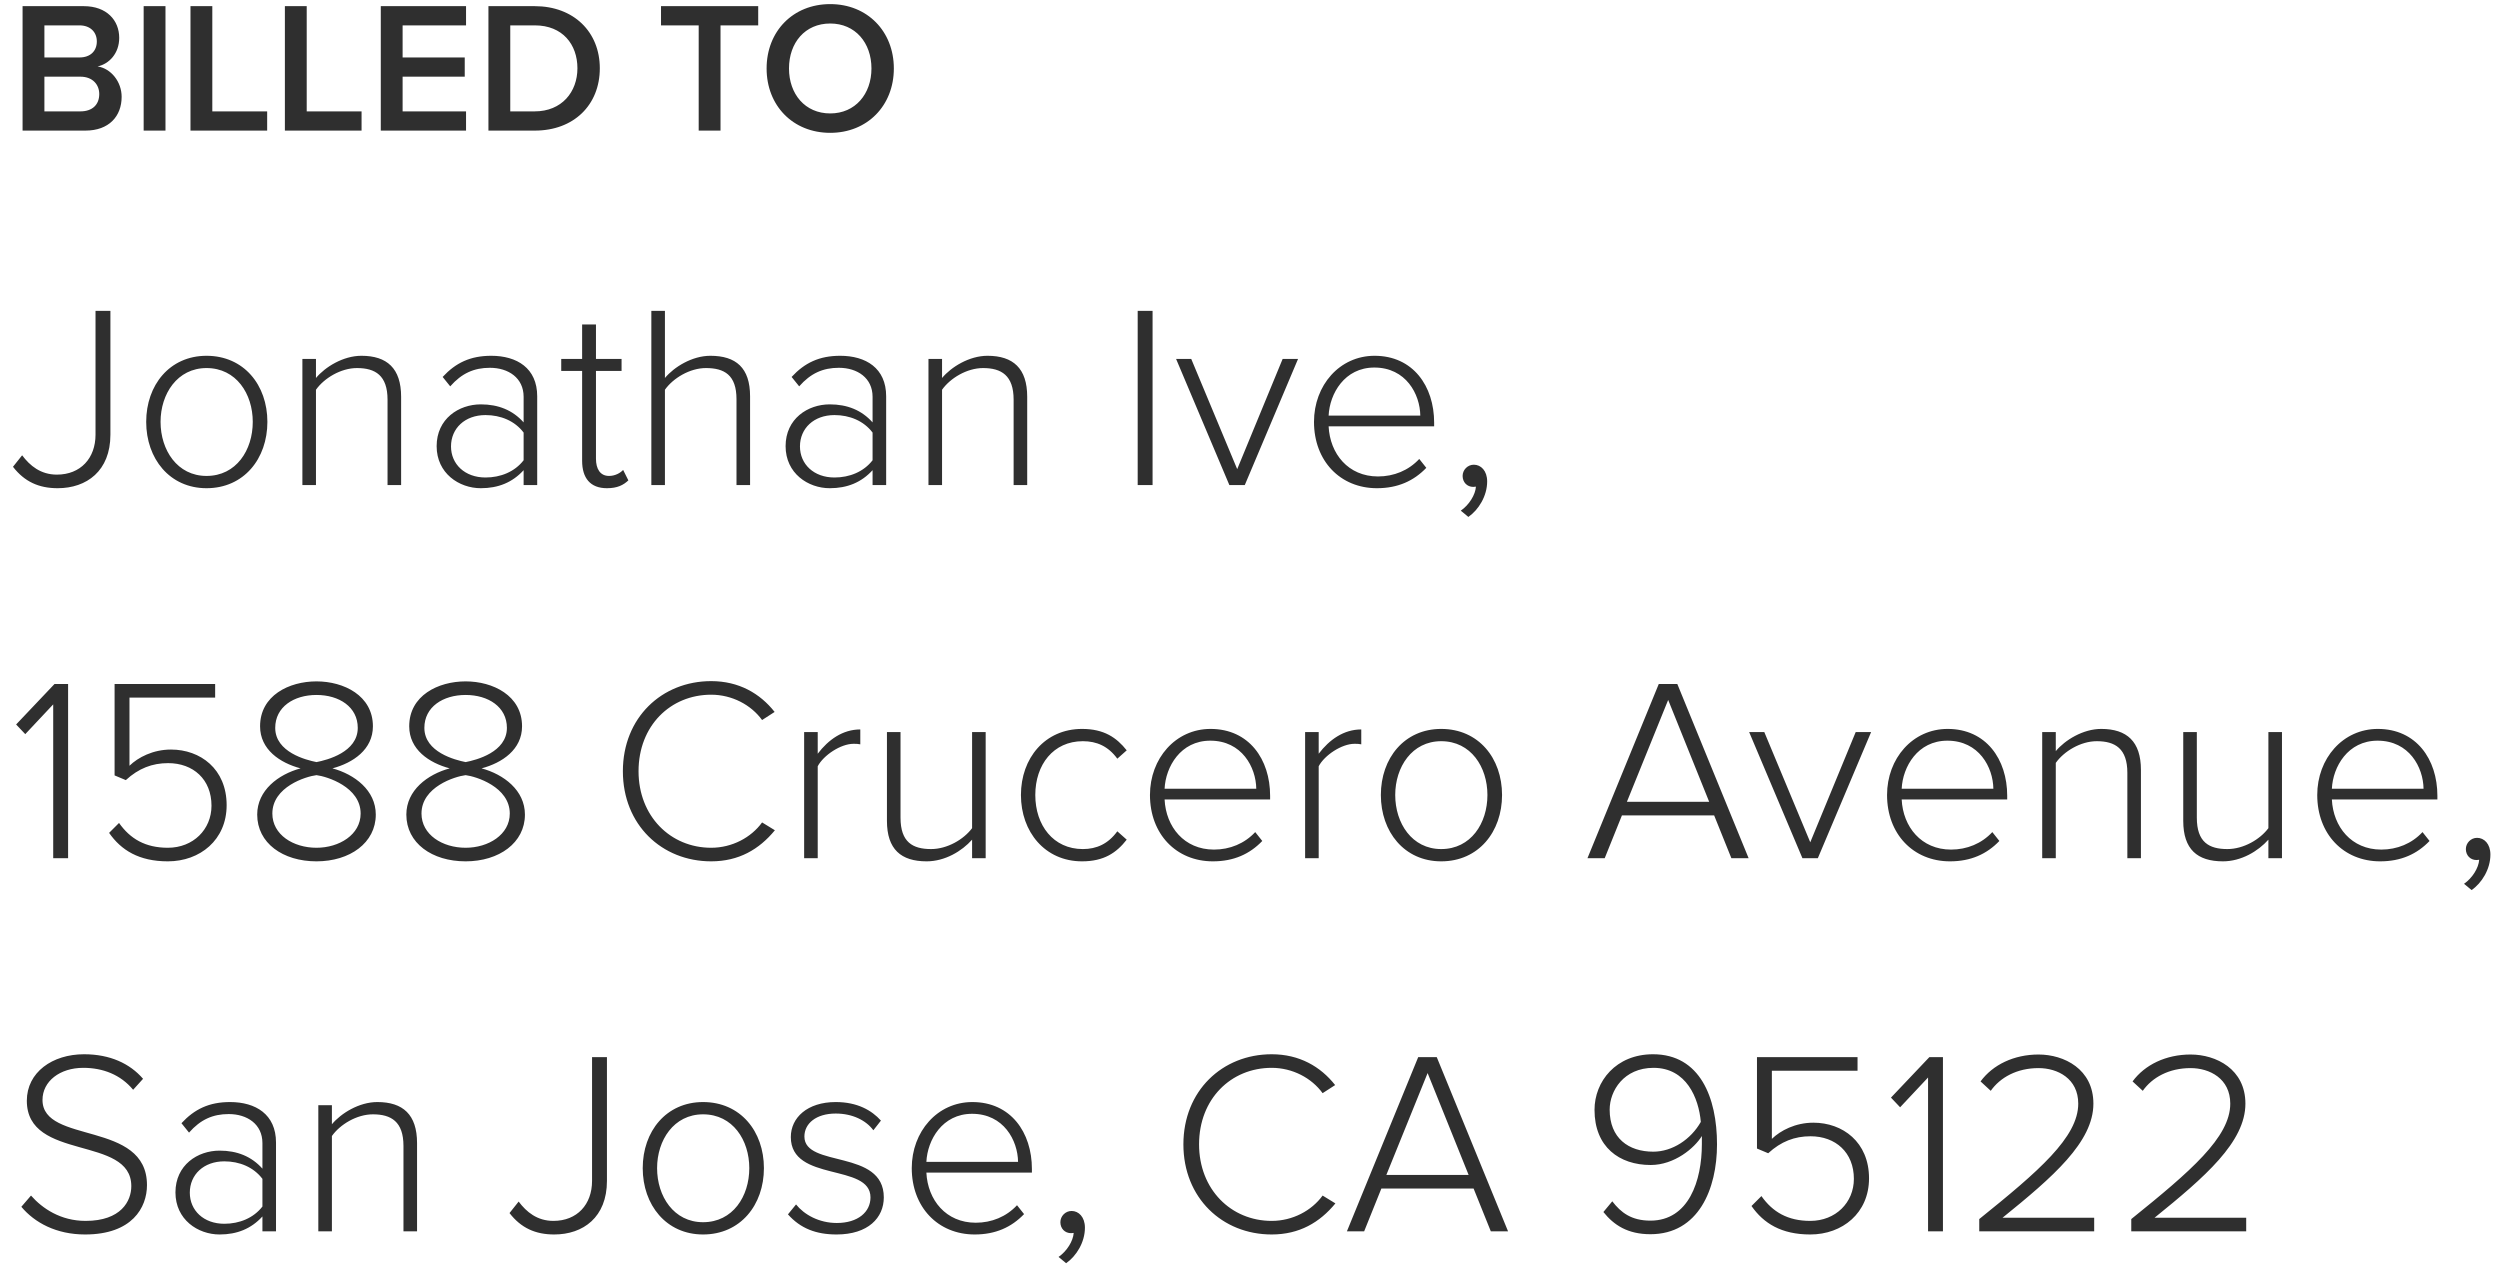 <?xml version="1.0" encoding="UTF-8" standalone="no"?>
<svg width="134px" height="68px" viewBox="0 0 134 68" version="1.1" xmlns="http://www.w3.org/2000/svg" xmlns:xlink="http://www.w3.org/1999/xlink" xmlns:sketch="http://www.bohemiancoding.com/sketch/ns">
    <!-- Generator: Sketch 3.4.2 (15855) - http://www.bohemiancoding.com/sketch -->
    <title>BILLED TO</title>
    <desc>Created with Sketch.</desc>
    <defs></defs>
    <g id="Page-1" stroke="none" stroke-width="1" fill="none" fill-rule="evenodd" sketch:type="MSPage">
        <g id="Inclusive-simple-Copy-4" sketch:type="MSArtboardGroup" transform="translate(-72, -275)" fill="#2F2F2F">
            <path d="M76.58,282 C77.84,282 78.52,281.23 78.52,280.19 C78.52,279.38 77.95,278.67 77.23,278.56 C77.85,278.43 78.39,277.86 78.39,277.03 C78.39,276.09 77.72,275.33 76.49,275.33 L73.21,275.33 L73.21,282 L76.58,282 Z M76.26,278.08 L74.38,278.08 L74.38,276.36 L76.26,276.36 C76.85,276.36 77.19,276.73 77.19,277.22 C77.19,277.73 76.85,278.08 76.26,278.08 L76.26,278.08 Z M76.31,280.97 L74.38,280.97 L74.38,279.11 L76.31,279.11 C76.97,279.11 77.32,279.54 77.32,280.04 C77.32,280.62 76.94,280.97 76.31,280.97 L76.31,280.97 Z M80.87,282 L80.87,275.33 L79.7,275.33 L79.7,282 L80.87,282 Z M86.32,282 L86.32,280.97 L83.38,280.97 L83.38,275.33 L82.21,275.33 L82.21,282 L86.32,282 Z M91.38,282 L91.38,280.97 L88.44,280.97 L88.44,275.33 L87.27,275.33 L87.27,282 L91.38,282 Z M96.98,282 L96.98,280.97 L93.58,280.97 L93.58,279.11 L96.91,279.11 L96.91,278.08 L93.58,278.08 L93.58,276.36 L96.98,276.36 L96.98,275.33 L92.41,275.33 L92.41,282 L96.98,282 Z M100.67,282 C102.75,282 104.15,280.63 104.15,278.66 C104.15,276.71 102.75,275.33 100.66,275.33 L98.18,275.33 L98.18,282 L100.67,282 Z M100.66,280.97 L99.35,280.97 L99.35,276.36 L100.67,276.36 C102.15,276.36 102.95,277.38 102.95,278.66 C102.95,279.93 102.11,280.97 100.66,280.97 L100.66,280.97 Z M110.62,282 L110.62,276.36 L112.64,276.36 L112.64,275.33 L107.43,275.33 L107.43,276.36 L109.45,276.36 L109.45,282 L110.62,282 Z M116.5,282.12 C118.49,282.12 119.91,280.66 119.91,278.67 C119.91,276.68 118.49,275.22 116.5,275.22 C114.5,275.22 113.09,276.68 113.09,278.67 C113.09,280.66 114.5,282.12 116.5,282.12 L116.5,282.12 Z M116.5,281.08 C115.15,281.08 114.29,280.04 114.29,278.67 C114.29,277.29 115.15,276.26 116.5,276.26 C117.84,276.26 118.71,277.29 118.71,278.67 C118.71,280.04 117.84,281.08 116.5,281.08 L116.5,281.08 Z M75.09,301.168 C76.644,301.168 77.918,300.244 77.918,298.298 L77.918,291.662 L77.12,291.662 L77.12,298.298 C77.12,299.558 76.322,300.44 75.048,300.44 C74.18,300.44 73.606,299.964 73.186,299.404 L72.696,300.02 C73.312,300.818 74.082,301.168 75.09,301.168 L75.09,301.168 Z M83.07,301.168 C85.072,301.168 86.332,299.586 86.332,297.612 C86.332,295.638 85.072,294.07 83.07,294.07 C81.096,294.07 79.836,295.638 79.836,297.612 C79.836,299.586 81.096,301.168 83.07,301.168 L83.07,301.168 Z M83.07,300.51 C81.502,300.51 80.606,299.124 80.606,297.612 C80.606,296.114 81.502,294.728 83.07,294.728 C84.666,294.728 85.548,296.114 85.548,297.612 C85.548,299.124 84.666,300.51 83.07,300.51 L83.07,300.51 Z M93.5,301 L93.5,296.268 C93.5,294.742 92.744,294.07 91.372,294.07 C90.392,294.07 89.426,294.672 88.936,295.26 L88.936,294.238 L88.208,294.238 L88.208,301 L88.936,301 L88.936,295.89 C89.37,295.274 90.266,294.728 91.134,294.728 C92.114,294.728 92.772,295.12 92.772,296.422 L92.772,301 L93.5,301 Z M100.794,301 L100.794,296.24 C100.794,294.728 99.702,294.07 98.33,294.07 C97.21,294.07 96.426,294.448 95.726,295.204 L96.132,295.708 C96.748,295.008 97.406,294.714 98.26,294.714 C99.254,294.714 100.066,295.26 100.066,296.268 L100.066,297.64 C99.478,296.982 98.708,296.674 97.77,296.674 C96.594,296.674 95.404,297.444 95.404,298.914 C95.404,300.37 96.608,301.168 97.77,301.168 C98.708,301.168 99.464,300.86 100.066,300.202 L100.066,301 L100.794,301 Z M98.022,300.594 C96.916,300.594 96.174,299.88 96.174,298.928 C96.174,297.962 96.916,297.248 98.022,297.248 C98.834,297.248 99.59,297.556 100.066,298.186 L100.066,299.67 C99.59,300.286 98.834,300.594 98.022,300.594 L98.022,300.594 Z M104.532,301.168 C105.092,301.168 105.414,301 105.68,300.748 L105.4,300.188 C105.246,300.356 104.966,300.51 104.644,300.51 C104.168,300.51 103.944,300.132 103.944,299.586 L103.944,294.882 L105.316,294.882 L105.316,294.238 L103.944,294.238 L103.944,292.39 L103.202,292.39 L103.202,294.238 L102.082,294.238 L102.082,294.882 L103.202,294.882 L103.202,299.698 C103.202,300.622 103.636,301.168 104.532,301.168 L104.532,301.168 Z M112.204,301 L112.204,296.24 C112.204,294.714 111.448,294.07 110.076,294.07 C109.096,294.07 108.13,294.672 107.64,295.26 L107.64,291.662 L106.912,291.662 L106.912,301 L107.64,301 L107.64,295.89 C108.074,295.274 108.97,294.728 109.838,294.728 C110.818,294.728 111.476,295.092 111.476,296.394 L111.476,301 L112.204,301 Z M119.498,301 L119.498,296.24 C119.498,294.728 118.406,294.07 117.034,294.07 C115.914,294.07 115.13,294.448 114.43,295.204 L114.836,295.708 C115.452,295.008 116.11,294.714 116.964,294.714 C117.958,294.714 118.77,295.26 118.77,296.268 L118.77,297.64 C118.182,296.982 117.412,296.674 116.474,296.674 C115.298,296.674 114.108,297.444 114.108,298.914 C114.108,300.37 115.312,301.168 116.474,301.168 C117.412,301.168 118.168,300.86 118.77,300.202 L118.77,301 L119.498,301 Z M116.726,300.594 C115.62,300.594 114.878,299.88 114.878,298.928 C114.878,297.962 115.62,297.248 116.726,297.248 C117.538,297.248 118.294,297.556 118.77,298.186 L118.77,299.67 C118.294,300.286 117.538,300.594 116.726,300.594 L116.726,300.594 Z M127.058,301 L127.058,296.268 C127.058,294.742 126.302,294.07 124.93,294.07 C123.95,294.07 122.984,294.672 122.494,295.26 L122.494,294.238 L121.766,294.238 L121.766,301 L122.494,301 L122.494,295.89 C122.928,295.274 123.824,294.728 124.692,294.728 C125.672,294.728 126.33,295.12 126.33,296.422 L126.33,301 L127.058,301 Z M133.778,301 L133.778,291.662 L132.98,291.662 L132.98,301 L133.778,301 Z M138.72,301 L141.576,294.238 L140.75,294.238 L138.314,300.146 L135.85,294.238 L135.038,294.238 L137.894,301 L138.72,301 Z M145.804,301.168 C146.924,301.168 147.778,300.776 148.45,300.076 L148.072,299.6 C147.498,300.216 146.714,300.538 145.86,300.538 C144.264,300.538 143.284,299.32 143.214,297.85 L148.87,297.85 L148.87,297.654 C148.87,295.694 147.736,294.07 145.678,294.07 C143.802,294.07 142.43,295.652 142.43,297.612 C142.43,299.698 143.83,301.168 145.804,301.168 L145.804,301.168 Z M148.128,297.276 L143.214,297.276 C143.27,296.1 144.068,294.7 145.664,294.7 C147.358,294.7 148.114,296.128 148.128,297.276 L148.128,297.276 Z M151.712,300.804 C151.712,300.23 151.376,299.908 150.998,299.908 C150.662,299.908 150.396,300.188 150.396,300.51 C150.396,300.846 150.634,301.098 150.97,301.098 C151.012,301.098 151.11,301.084 151.11,301.084 C151.082,301.518 150.746,302.064 150.298,302.372 L150.704,302.708 C151.25,302.33 151.712,301.588 151.712,300.804 L151.712,300.804 Z M75.65,321 L75.65,311.662 L74.922,311.662 L72.864,313.832 L73.354,314.35 L74.852,312.754 L74.852,321 L75.65,321 Z M80.998,321.168 C82.72,321.168 84.148,320.02 84.148,318.158 C84.148,316.212 82.734,315.176 81.166,315.176 C80.2,315.176 79.402,315.596 78.94,316.044 L78.94,312.39 L83.532,312.39 L83.532,311.662 L78.142,311.662 L78.142,316.562 L78.744,316.814 C79.43,316.184 80.158,315.904 81.012,315.904 C82.356,315.904 83.336,316.772 83.336,318.186 C83.336,319.46 82.356,320.44 80.998,320.44 C79.794,320.44 78.982,319.964 78.38,319.11 L77.848,319.642 C78.492,320.566 79.444,321.168 80.998,321.168 L80.998,321.168 Z M88.964,321.168 C90.756,321.168 92.142,320.174 92.142,318.662 C92.142,317.36 91.008,316.506 89.818,316.184 C90.924,315.89 91.988,315.176 91.988,313.93 C91.988,312.278 90.42,311.522 88.964,311.522 C87.494,311.522 85.94,312.278 85.94,313.93 C85.94,315.176 87.004,315.89 88.11,316.184 C86.92,316.506 85.786,317.36 85.786,318.662 C85.786,320.188 87.158,321.168 88.964,321.168 L88.964,321.168 Z M88.964,315.848 C88.404,315.736 86.752,315.316 86.752,314.014 C86.752,312.894 87.746,312.25 88.964,312.25 C90.182,312.25 91.176,312.894 91.176,314.014 C91.176,315.316 89.538,315.736 88.964,315.848 L88.964,315.848 Z M88.964,320.44 C87.718,320.44 86.598,319.74 86.598,318.606 C86.598,317.178 88.39,316.618 88.964,316.548 C89.524,316.618 91.33,317.178 91.33,318.606 C91.33,319.74 90.182,320.44 88.964,320.44 L88.964,320.44 Z M96.958,321.168 C98.75,321.168 100.136,320.174 100.136,318.662 C100.136,317.36 99.002,316.506 97.812,316.184 C98.918,315.89 99.982,315.176 99.982,313.93 C99.982,312.278 98.414,311.522 96.958,311.522 C95.488,311.522 93.934,312.278 93.934,313.93 C93.934,315.176 94.998,315.89 96.104,316.184 C94.914,316.506 93.78,317.36 93.78,318.662 C93.78,320.188 95.152,321.168 96.958,321.168 L96.958,321.168 Z M96.958,315.848 C96.398,315.736 94.746,315.316 94.746,314.014 C94.746,312.894 95.74,312.25 96.958,312.25 C98.176,312.25 99.17,312.894 99.17,314.014 C99.17,315.316 97.532,315.736 96.958,315.848 L96.958,315.848 Z M96.958,320.44 C95.712,320.44 94.592,319.74 94.592,318.606 C94.592,317.178 96.384,316.618 96.958,316.548 C97.518,316.618 99.324,317.178 99.324,318.606 C99.324,319.74 98.176,320.44 96.958,320.44 L96.958,320.44 Z M110.118,321.168 C111.602,321.168 112.694,320.524 113.534,319.502 L112.848,319.082 C112.26,319.894 111.238,320.44 110.118,320.44 C107.934,320.44 106.226,318.746 106.226,316.338 C106.226,313.902 107.934,312.236 110.118,312.236 C111.238,312.236 112.26,312.782 112.848,313.594 L113.52,313.16 C112.736,312.166 111.602,311.508 110.118,311.508 C107.472,311.508 105.386,313.468 105.386,316.338 C105.386,319.208 107.472,321.168 110.118,321.168 L110.118,321.168 Z M115.83,321 L115.83,316.072 C116.138,315.484 117.062,314.868 117.748,314.868 C117.888,314.868 117.986,314.868 118.112,314.896 L118.112,314.098 C117.174,314.098 116.404,314.644 115.83,315.4 L115.83,314.238 L115.102,314.238 L115.102,321 L115.83,321 Z M124.832,321 L124.832,314.238 L124.104,314.238 L124.104,319.39 C123.656,319.992 122.774,320.51 121.906,320.51 C120.926,320.51 120.268,320.146 120.268,318.83 L120.268,314.238 L119.54,314.238 L119.54,318.998 C119.54,320.524 120.296,321.168 121.668,321.168 C122.648,321.168 123.558,320.622 124.104,320.006 L124.104,321 L124.832,321 Z M129.998,321.168 C131.174,321.168 131.846,320.706 132.392,320.006 L131.888,319.558 C131.398,320.23 130.782,320.51 130.04,320.51 C128.458,320.51 127.492,319.236 127.492,317.612 C127.492,315.988 128.458,314.728 130.04,314.728 C130.782,314.728 131.398,314.994 131.888,315.666 L132.392,315.218 C131.846,314.532 131.174,314.07 129.998,314.07 C128.01,314.07 126.722,315.638 126.722,317.612 C126.722,319.586 128.01,321.168 129.998,321.168 L129.998,321.168 Z M137.012,321.168 C138.132,321.168 138.986,320.776 139.658,320.076 L139.28,319.6 C138.706,320.216 137.922,320.538 137.068,320.538 C135.472,320.538 134.492,319.32 134.422,317.85 L140.078,317.85 L140.078,317.654 C140.078,315.694 138.944,314.07 136.886,314.07 C135.01,314.07 133.638,315.652 133.638,317.612 C133.638,319.698 135.038,321.168 137.012,321.168 L137.012,321.168 Z M139.336,317.276 L134.422,317.276 C134.478,316.1 135.276,314.7 136.872,314.7 C138.566,314.7 139.322,316.128 139.336,317.276 L139.336,317.276 Z M142.682,321 L142.682,316.072 C142.99,315.484 143.914,314.868 144.6,314.868 C144.74,314.868 144.838,314.868 144.964,314.896 L144.964,314.098 C144.026,314.098 143.256,314.644 142.682,315.4 L142.682,314.238 L141.954,314.238 L141.954,321 L142.682,321 Z M149.248,321.168 C151.25,321.168 152.51,319.586 152.51,317.612 C152.51,315.638 151.25,314.07 149.248,314.07 C147.274,314.07 146.014,315.638 146.014,317.612 C146.014,319.586 147.274,321.168 149.248,321.168 L149.248,321.168 Z M149.248,320.51 C147.68,320.51 146.784,319.124 146.784,317.612 C146.784,316.114 147.68,314.728 149.248,314.728 C150.844,314.728 151.726,316.114 151.726,317.612 C151.726,319.124 150.844,320.51 149.248,320.51 L149.248,320.51 Z M165.726,321 L161.904,311.662 L160.91,311.662 L157.088,321 L158.012,321 L158.936,318.704 L163.878,318.704 L164.802,321 L165.726,321 Z M163.612,317.976 L159.202,317.976 L161.414,312.516 L163.612,317.976 Z M169.436,321 L172.292,314.238 L171.466,314.238 L169.03,320.146 L166.566,314.238 L165.754,314.238 L168.61,321 L169.436,321 Z M176.52,321.168 C177.64,321.168 178.494,320.776 179.166,320.076 L178.788,319.6 C178.214,320.216 177.43,320.538 176.576,320.538 C174.98,320.538 174,319.32 173.93,317.85 L179.586,317.85 L179.586,317.654 C179.586,315.694 178.452,314.07 176.394,314.07 C174.518,314.07 173.146,315.652 173.146,317.612 C173.146,319.698 174.546,321.168 176.52,321.168 L176.52,321.168 Z M178.844,317.276 L173.93,317.276 C173.986,316.1 174.784,314.7 176.38,314.7 C178.074,314.7 178.83,316.128 178.844,317.276 L178.844,317.276 Z M186.754,321 L186.754,316.268 C186.754,314.742 185.998,314.07 184.626,314.07 C183.646,314.07 182.68,314.672 182.19,315.26 L182.19,314.238 L181.462,314.238 L181.462,321 L182.19,321 L182.19,315.89 C182.624,315.274 183.52,314.728 184.388,314.728 C185.368,314.728 186.026,315.12 186.026,316.422 L186.026,321 L186.754,321 Z M194.314,321 L194.314,314.238 L193.586,314.238 L193.586,319.39 C193.138,319.992 192.256,320.51 191.388,320.51 C190.408,320.51 189.75,320.146 189.75,318.83 L189.75,314.238 L189.022,314.238 L189.022,318.998 C189.022,320.524 189.778,321.168 191.15,321.168 C192.13,321.168 193.04,320.622 193.586,320.006 L193.586,321 L194.314,321 Z M199.578,321.168 C200.698,321.168 201.552,320.776 202.224,320.076 L201.846,319.6 C201.272,320.216 200.488,320.538 199.634,320.538 C198.038,320.538 197.058,319.32 196.988,317.85 L202.644,317.85 L202.644,317.654 C202.644,315.694 201.51,314.07 199.452,314.07 C197.576,314.07 196.204,315.652 196.204,317.612 C196.204,319.698 197.604,321.168 199.578,321.168 L199.578,321.168 Z M201.902,317.276 L196.988,317.276 C197.044,316.1 197.842,314.7 199.438,314.7 C201.132,314.7 201.888,316.128 201.902,317.276 L201.902,317.276 Z M205.486,320.804 C205.486,320.23 205.15,319.908 204.772,319.908 C204.436,319.908 204.17,320.188 204.17,320.51 C204.17,320.846 204.408,321.098 204.744,321.098 C204.786,321.098 204.884,321.084 204.884,321.084 C204.856,321.518 204.52,322.064 204.072,322.372 L204.478,322.708 C205.024,322.33 205.486,321.588 205.486,320.804 L205.486,320.804 Z M76.56,341.168 C79.08,341.168 79.878,339.726 79.878,338.522 C79.878,335.036 74.278,336.352 74.278,333.958 C74.278,332.95 75.216,332.236 76.462,332.236 C77.512,332.236 78.464,332.6 79.136,333.412 L79.668,332.824 C78.954,331.998 77.89,331.508 76.504,331.508 C74.81,331.508 73.438,332.474 73.438,334 C73.438,337.262 79.038,335.834 79.038,338.578 C79.038,339.376 78.492,340.44 76.588,340.44 C75.244,340.44 74.264,339.768 73.662,339.082 L73.144,339.684 C73.858,340.538 75.02,341.168 76.56,341.168 L76.56,341.168 Z M86.794,341 L86.794,336.24 C86.794,334.728 85.702,334.07 84.33,334.07 C83.21,334.07 82.426,334.448 81.726,335.204 L82.132,335.708 C82.748,335.008 83.406,334.714 84.26,334.714 C85.254,334.714 86.066,335.26 86.066,336.268 L86.066,337.64 C85.478,336.982 84.708,336.674 83.77,336.674 C82.594,336.674 81.404,337.444 81.404,338.914 C81.404,340.37 82.608,341.168 83.77,341.168 C84.708,341.168 85.464,340.86 86.066,340.202 L86.066,341 L86.794,341 Z M84.022,340.594 C82.916,340.594 82.174,339.88 82.174,338.928 C82.174,337.962 82.916,337.248 84.022,337.248 C84.834,337.248 85.59,337.556 86.066,338.186 L86.066,339.67 C85.59,340.286 84.834,340.594 84.022,340.594 L84.022,340.594 Z M94.354,341 L94.354,336.268 C94.354,334.742 93.598,334.07 92.226,334.07 C91.246,334.07 90.28,334.672 89.79,335.26 L89.79,334.238 L89.062,334.238 L89.062,341 L89.79,341 L89.79,335.89 C90.224,335.274 91.12,334.728 91.988,334.728 C92.968,334.728 93.626,335.12 93.626,336.422 L93.626,341 L94.354,341 Z M101.704,341.168 C103.258,341.168 104.532,340.244 104.532,338.298 L104.532,331.662 L103.734,331.662 L103.734,338.298 C103.734,339.558 102.936,340.44 101.662,340.44 C100.794,340.44 100.22,339.964 99.8,339.404 L99.31,340.02 C99.926,340.818 100.696,341.168 101.704,341.168 L101.704,341.168 Z M109.684,341.168 C111.686,341.168 112.946,339.586 112.946,337.612 C112.946,335.638 111.686,334.07 109.684,334.07 C107.71,334.07 106.45,335.638 106.45,337.612 C106.45,339.586 107.71,341.168 109.684,341.168 L109.684,341.168 Z M109.684,340.51 C108.116,340.51 107.22,339.124 107.22,337.612 C107.22,336.114 108.116,334.728 109.684,334.728 C111.28,334.728 112.162,336.114 112.162,337.612 C112.162,339.124 111.28,340.51 109.684,340.51 L109.684,340.51 Z M116.838,341.168 C118.532,341.168 119.372,340.272 119.372,339.18 C119.372,336.576 115.116,337.612 115.116,335.918 C115.116,335.218 115.746,334.686 116.796,334.686 C117.692,334.686 118.42,335.05 118.812,335.582 L119.218,335.064 C118.728,334.518 117.958,334.07 116.796,334.07 C115.27,334.07 114.388,334.91 114.388,335.946 C114.388,338.382 118.658,337.332 118.658,339.18 C118.658,339.964 117.986,340.552 116.852,340.552 C115.9,340.552 115.102,340.104 114.668,339.558 L114.234,340.09 C114.906,340.846 115.746,341.168 116.838,341.168 L116.838,341.168 Z M124.244,341.168 C125.364,341.168 126.218,340.776 126.89,340.076 L126.512,339.6 C125.938,340.216 125.154,340.538 124.3,340.538 C122.704,340.538 121.724,339.32 121.654,337.85 L127.31,337.85 L127.31,337.654 C127.31,335.694 126.176,334.07 124.118,334.07 C122.242,334.07 120.87,335.652 120.87,337.612 C120.87,339.698 122.27,341.168 124.244,341.168 L124.244,341.168 Z M126.568,337.276 L121.654,337.276 C121.71,336.1 122.508,334.7 124.104,334.7 C125.798,334.7 126.554,336.128 126.568,337.276 L126.568,337.276 Z M130.152,340.804 C130.152,340.23 129.816,339.908 129.438,339.908 C129.102,339.908 128.836,340.188 128.836,340.51 C128.836,340.846 129.074,341.098 129.41,341.098 C129.452,341.098 129.55,341.084 129.55,341.084 C129.522,341.518 129.186,342.064 128.738,342.372 L129.144,342.708 C129.69,342.33 130.152,341.588 130.152,340.804 L130.152,340.804 Z M140.162,341.168 C141.646,341.168 142.738,340.524 143.578,339.502 L142.892,339.082 C142.304,339.894 141.282,340.44 140.162,340.44 C137.978,340.44 136.27,338.746 136.27,336.338 C136.27,333.902 137.978,332.236 140.162,332.236 C141.282,332.236 142.304,332.782 142.892,333.594 L143.564,333.16 C142.78,332.166 141.646,331.508 140.162,331.508 C137.516,331.508 135.43,333.468 135.43,336.338 C135.43,339.208 137.516,341.168 140.162,341.168 L140.162,341.168 Z M152.832,341 L149.01,331.662 L148.016,331.662 L144.194,341 L145.118,341 L146.042,338.704 L150.984,338.704 L151.908,341 L152.832,341 Z M150.718,337.976 L146.308,337.976 L148.52,332.516 L150.718,337.976 Z M160.462,341.154 C163.038,341.154 164.032,338.732 164.032,336.338 C164.032,333.832 163.122,331.508 160.602,331.508 C158.614,331.508 157.466,332.964 157.466,334.49 C157.466,336.478 158.796,337.444 160.476,337.444 C161.75,337.444 162.828,336.534 163.22,335.89 L163.22,336.324 C163.22,338.284 162.52,340.426 160.462,340.426 C159.44,340.426 158.88,339.992 158.418,339.39 L157.942,339.964 C158.502,340.664 159.244,341.154 160.462,341.154 L160.462,341.154 Z M160.616,336.73 C159.286,336.73 158.278,336.002 158.278,334.476 C158.278,333.468 159.034,332.236 160.63,332.236 C162.394,332.236 163.052,333.86 163.164,335.134 C162.632,336.072 161.638,336.73 160.616,336.73 L160.616,336.73 Z M169.03,341.168 C170.752,341.168 172.18,340.02 172.18,338.158 C172.18,336.212 170.766,335.176 169.198,335.176 C168.232,335.176 167.434,335.596 166.972,336.044 L166.972,332.39 L171.564,332.39 L171.564,331.662 L166.174,331.662 L166.174,336.562 L166.776,336.814 C167.462,336.184 168.19,335.904 169.044,335.904 C170.388,335.904 171.368,336.772 171.368,338.186 C171.368,339.46 170.388,340.44 169.03,340.44 C167.826,340.44 167.014,339.964 166.412,339.11 L165.88,339.642 C166.524,340.566 167.476,341.168 169.03,341.168 L169.03,341.168 Z M176.142,341 L176.142,331.662 L175.414,331.662 L173.356,333.832 L173.846,334.35 L175.344,332.754 L175.344,341 L176.142,341 Z M184.248,341 L184.248,340.272 L179.334,340.272 C182.036,338.088 184.206,336.212 184.206,334.154 C184.206,332.306 182.638,331.522 181.266,331.522 C179.95,331.522 178.816,332.068 178.158,332.964 L178.704,333.468 C179.208,332.754 180.104,332.25 181.266,332.25 C182.288,332.25 183.394,332.81 183.394,334.154 C183.394,335.96 181.266,337.78 178.088,340.342 L178.088,341 L184.248,341 Z M192.396,341 L192.396,340.272 L187.482,340.272 C190.184,338.088 192.354,336.212 192.354,334.154 C192.354,332.306 190.786,331.522 189.414,331.522 C188.098,331.522 186.964,332.068 186.306,332.964 L186.852,333.468 C187.356,332.754 188.252,332.25 189.414,332.25 C190.436,332.25 191.542,332.81 191.542,334.154 C191.542,335.96 189.414,337.78 186.236,340.342 L186.236,341 L192.396,341 Z" id="BILLED-TO" sketch:type="MSShapeGroup"></path>
        </g>
    </g>
</svg>